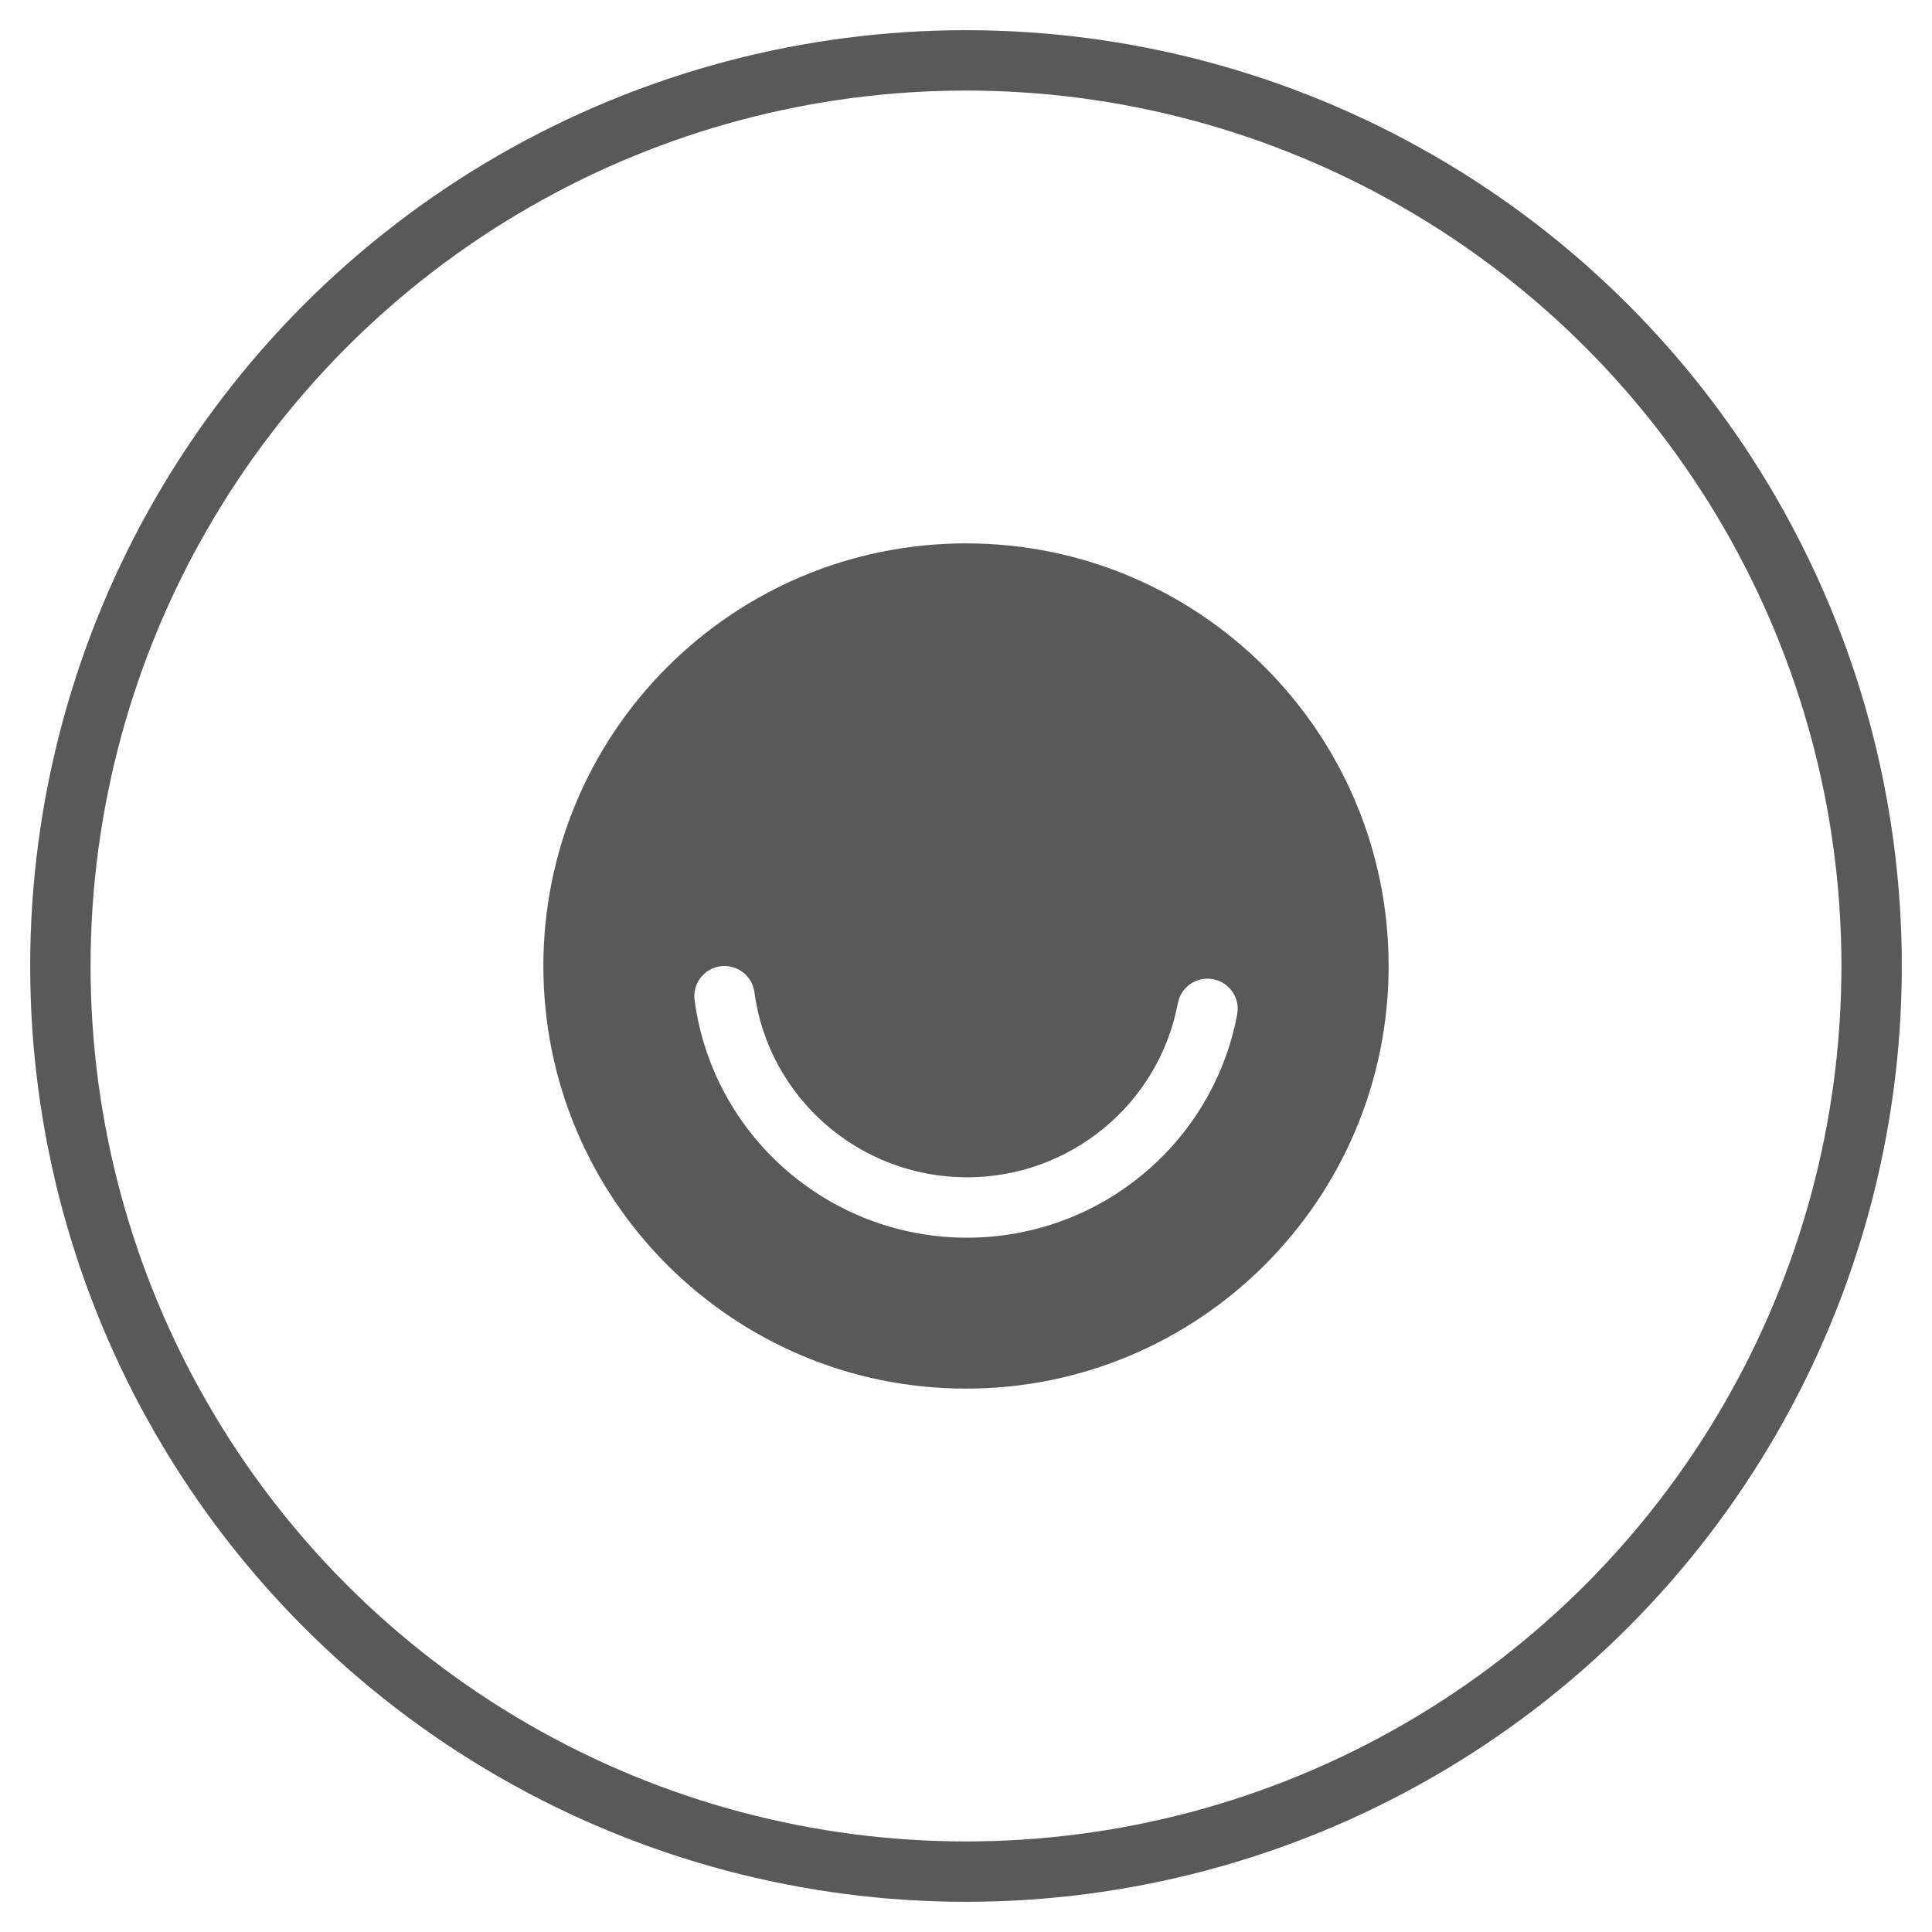 <svg xmlns="http://www.w3.org/2000/svg" width="64" height="64" viewBox="0 0 64 64">
  <g fill="none" fill-rule="evenodd">
    <circle cx="32" cy="32" r="30" stroke="#595959" stroke-linecap="round" stroke-width="2"/>
    <path fill="#595959" d="M32,46 C24.268,46 18,39.732 18,32 C18,24.268 24.268,18 32,18 C39.732,18 46,24.268 46,32 C46,39.732 39.732,46 32,46 Z M23.009,33.132 C23.607,37.615 27.457,41 32.034,41 C36.434,41 40.183,37.867 40.983,33.604 C41.085,33.061 40.727,32.538 40.184,32.437 C39.642,32.335 39.119,32.692 39.017,33.235 C38.394,36.555 35.469,39 32.034,39 C28.461,39 25.457,36.359 24.991,32.868 C24.918,32.32 24.415,31.936 23.868,32.009 C23.32,32.082 22.936,32.585 23.009,33.132 Z"/>
  </g>
</svg>
